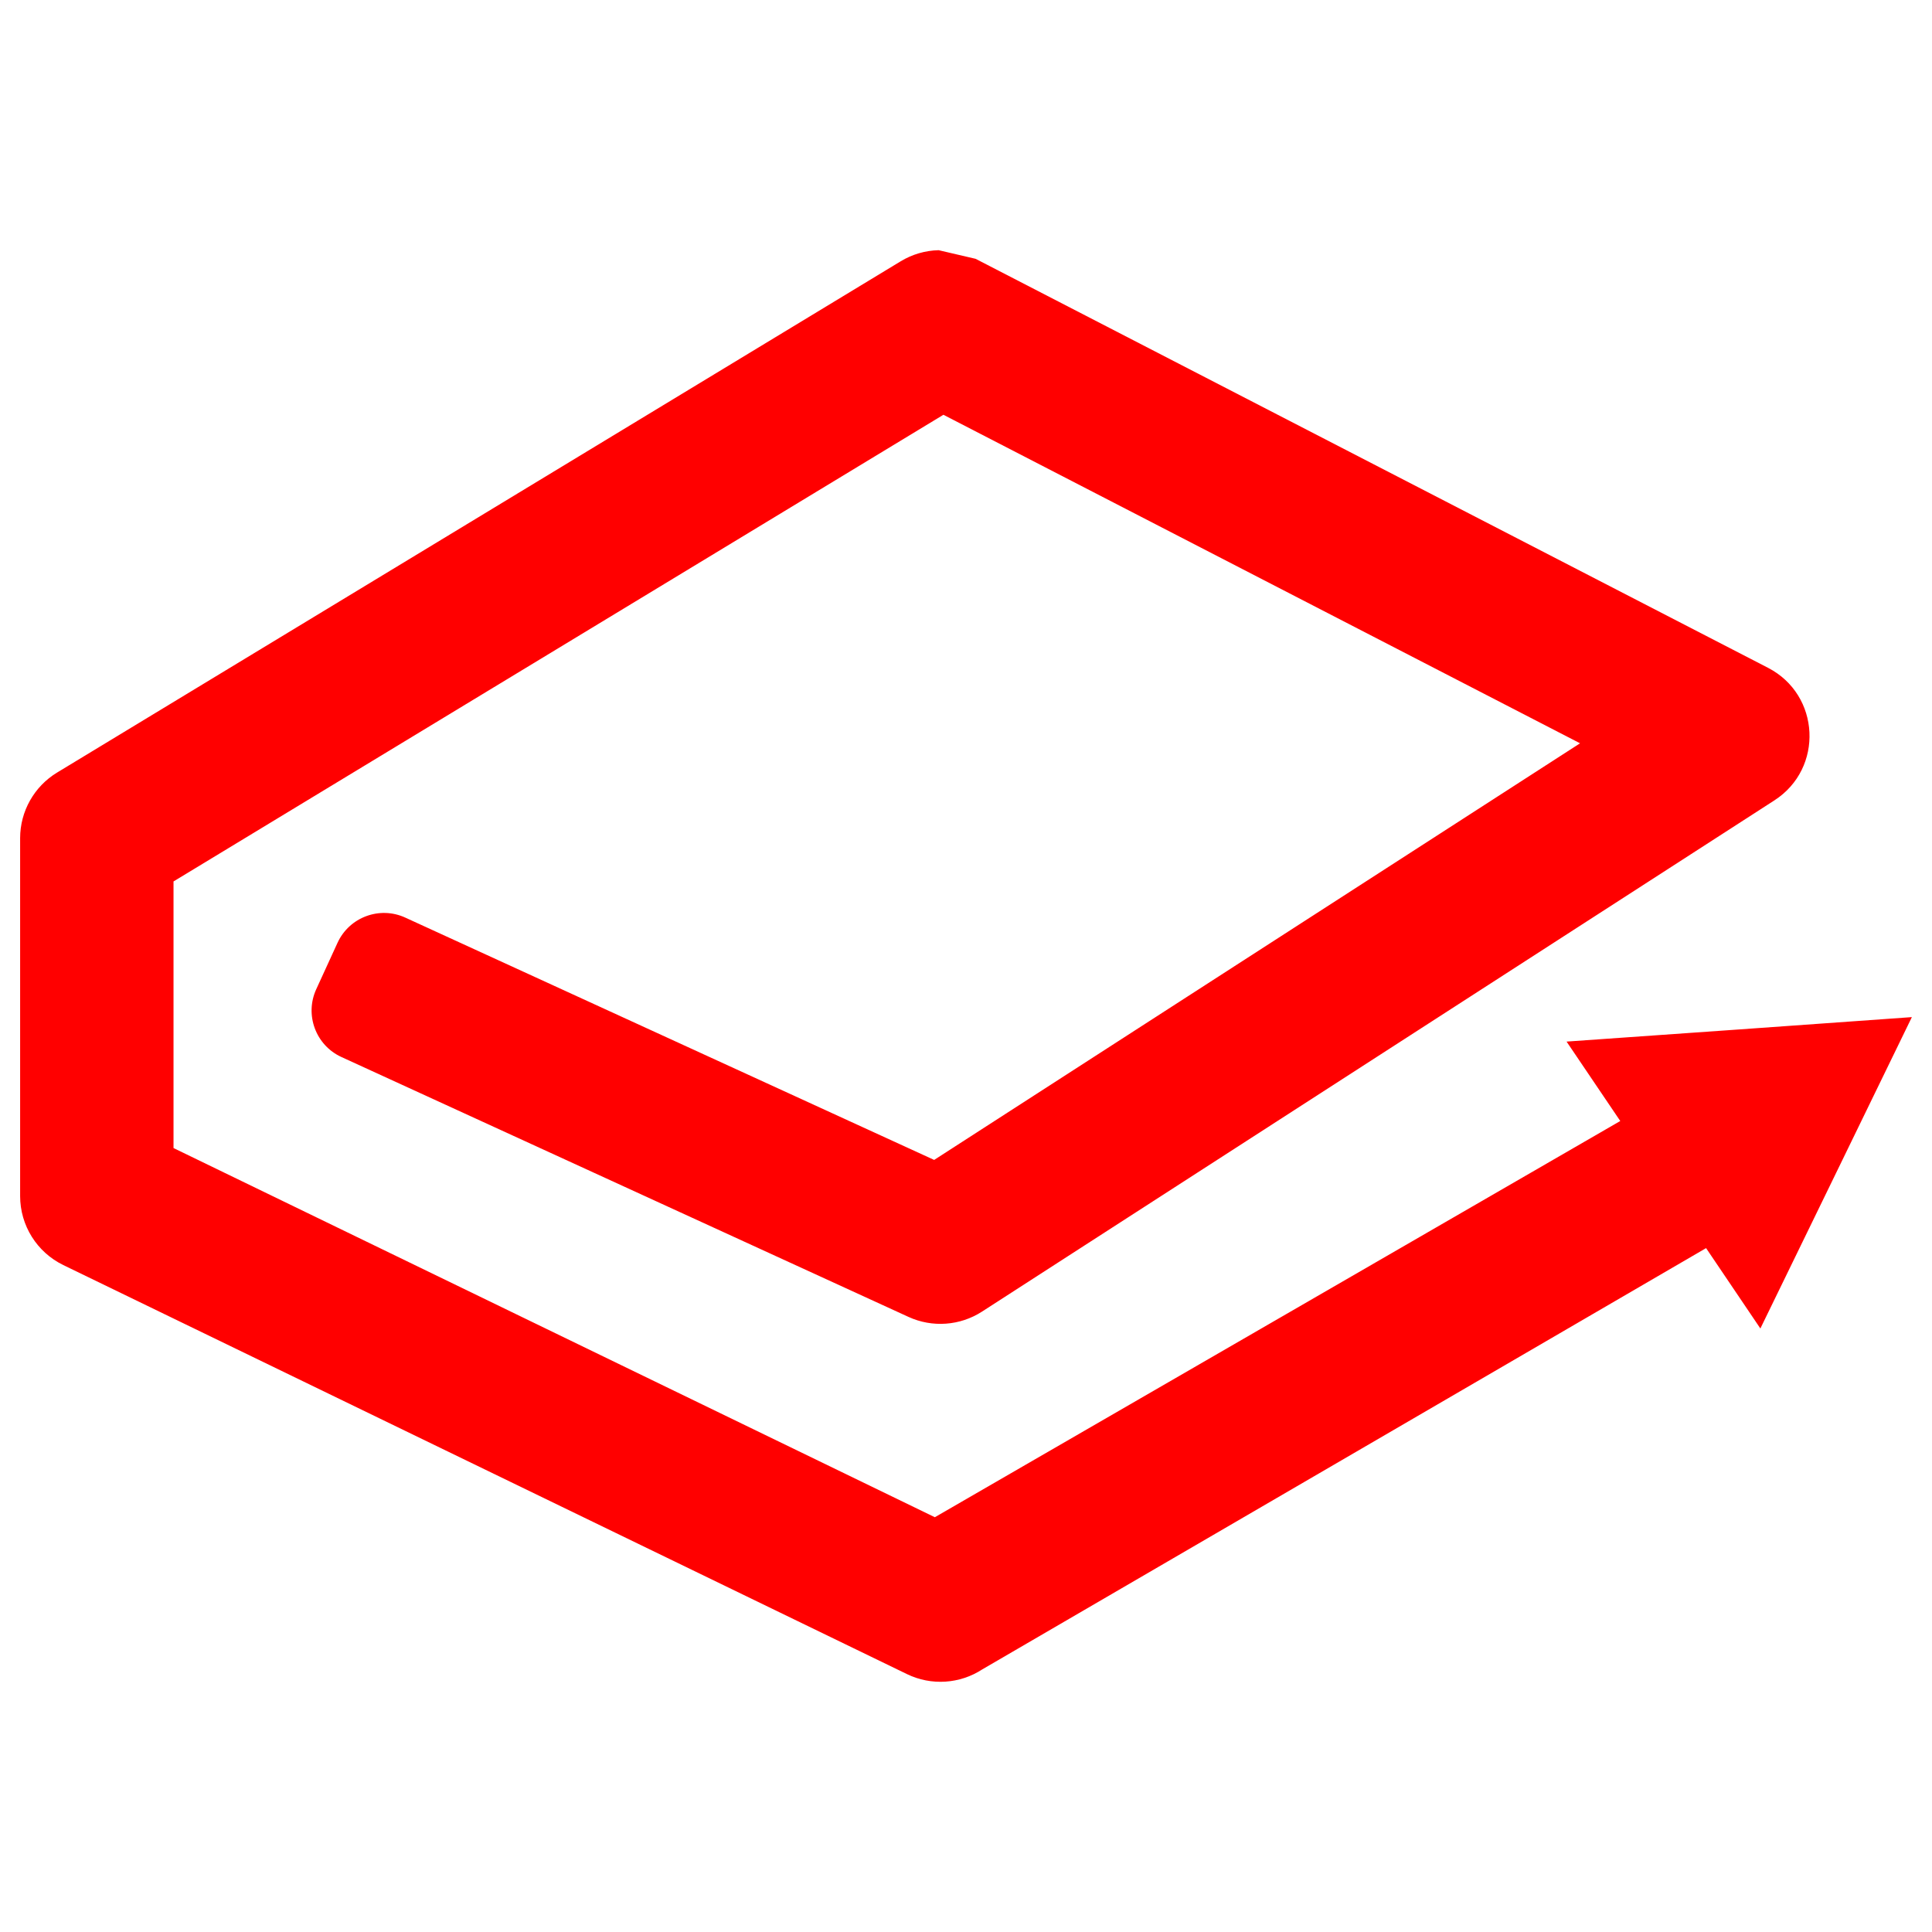 <?xml version="1.0" encoding="UTF-8" standalone="no"?><!-- Generator: Gravit.io --><svg xmlns="http://www.w3.org/2000/svg" xmlns:xlink="http://www.w3.org/1999/xlink" style="isolation:isolate" viewBox="0 0 48 48" width="48pt" height="48pt"><linearGradient id="_lgradient_24" x1="0" y1="0.5" x2="0.907" y2="0.92" gradientTransform="matrix(47,0,0,35.567,0.5,6.216)" gradientUnits="userSpaceOnUse"><stop offset="1.667%" stop-opacity="1" style="stop-color:rgb(255,0,0)"/><stop offset="84.583%" stop-opacity="1" style="stop-color:rgb(255,0,0)"/></linearGradient><path d=" M 23.32 6.216 C 22.987 6.224 22.662 6.319 22.377 6.492 L 1.418 19.194 C 0.848 19.54 0.5 20.158 0.5 20.824 L 0.5 29.716 C 0.5 30.446 0.917 31.112 1.574 31.431 L 22.534 41.593 C 23.136 41.885 23.847 41.839 24.407 41.474 L 42.387 31.009 L 43.736 33.006 L 45.619 29.138 L 47.5 25.27 L 43.21 25.576 L 38.921 25.878 L 40.255 27.851 L 23.226 37.695 L 4.311 28.523 L 4.311 21.899 L 23.439 10.305 L 39.256 18.467 L 23.209 28.818 L 10.07 22.798 C 9.433 22.505 8.678 22.786 8.386 23.423 L 7.857 24.577 C 7.565 25.214 7.845 25.969 8.482 26.261 L 22.571 32.718 C 23.162 32.989 23.851 32.939 24.397 32.587 L 44.086 19.884 C 45.315 19.09 45.227 17.264 43.927 16.592 L 24.238 6.43" fill="url(#_lgradient_24)"/></svg>